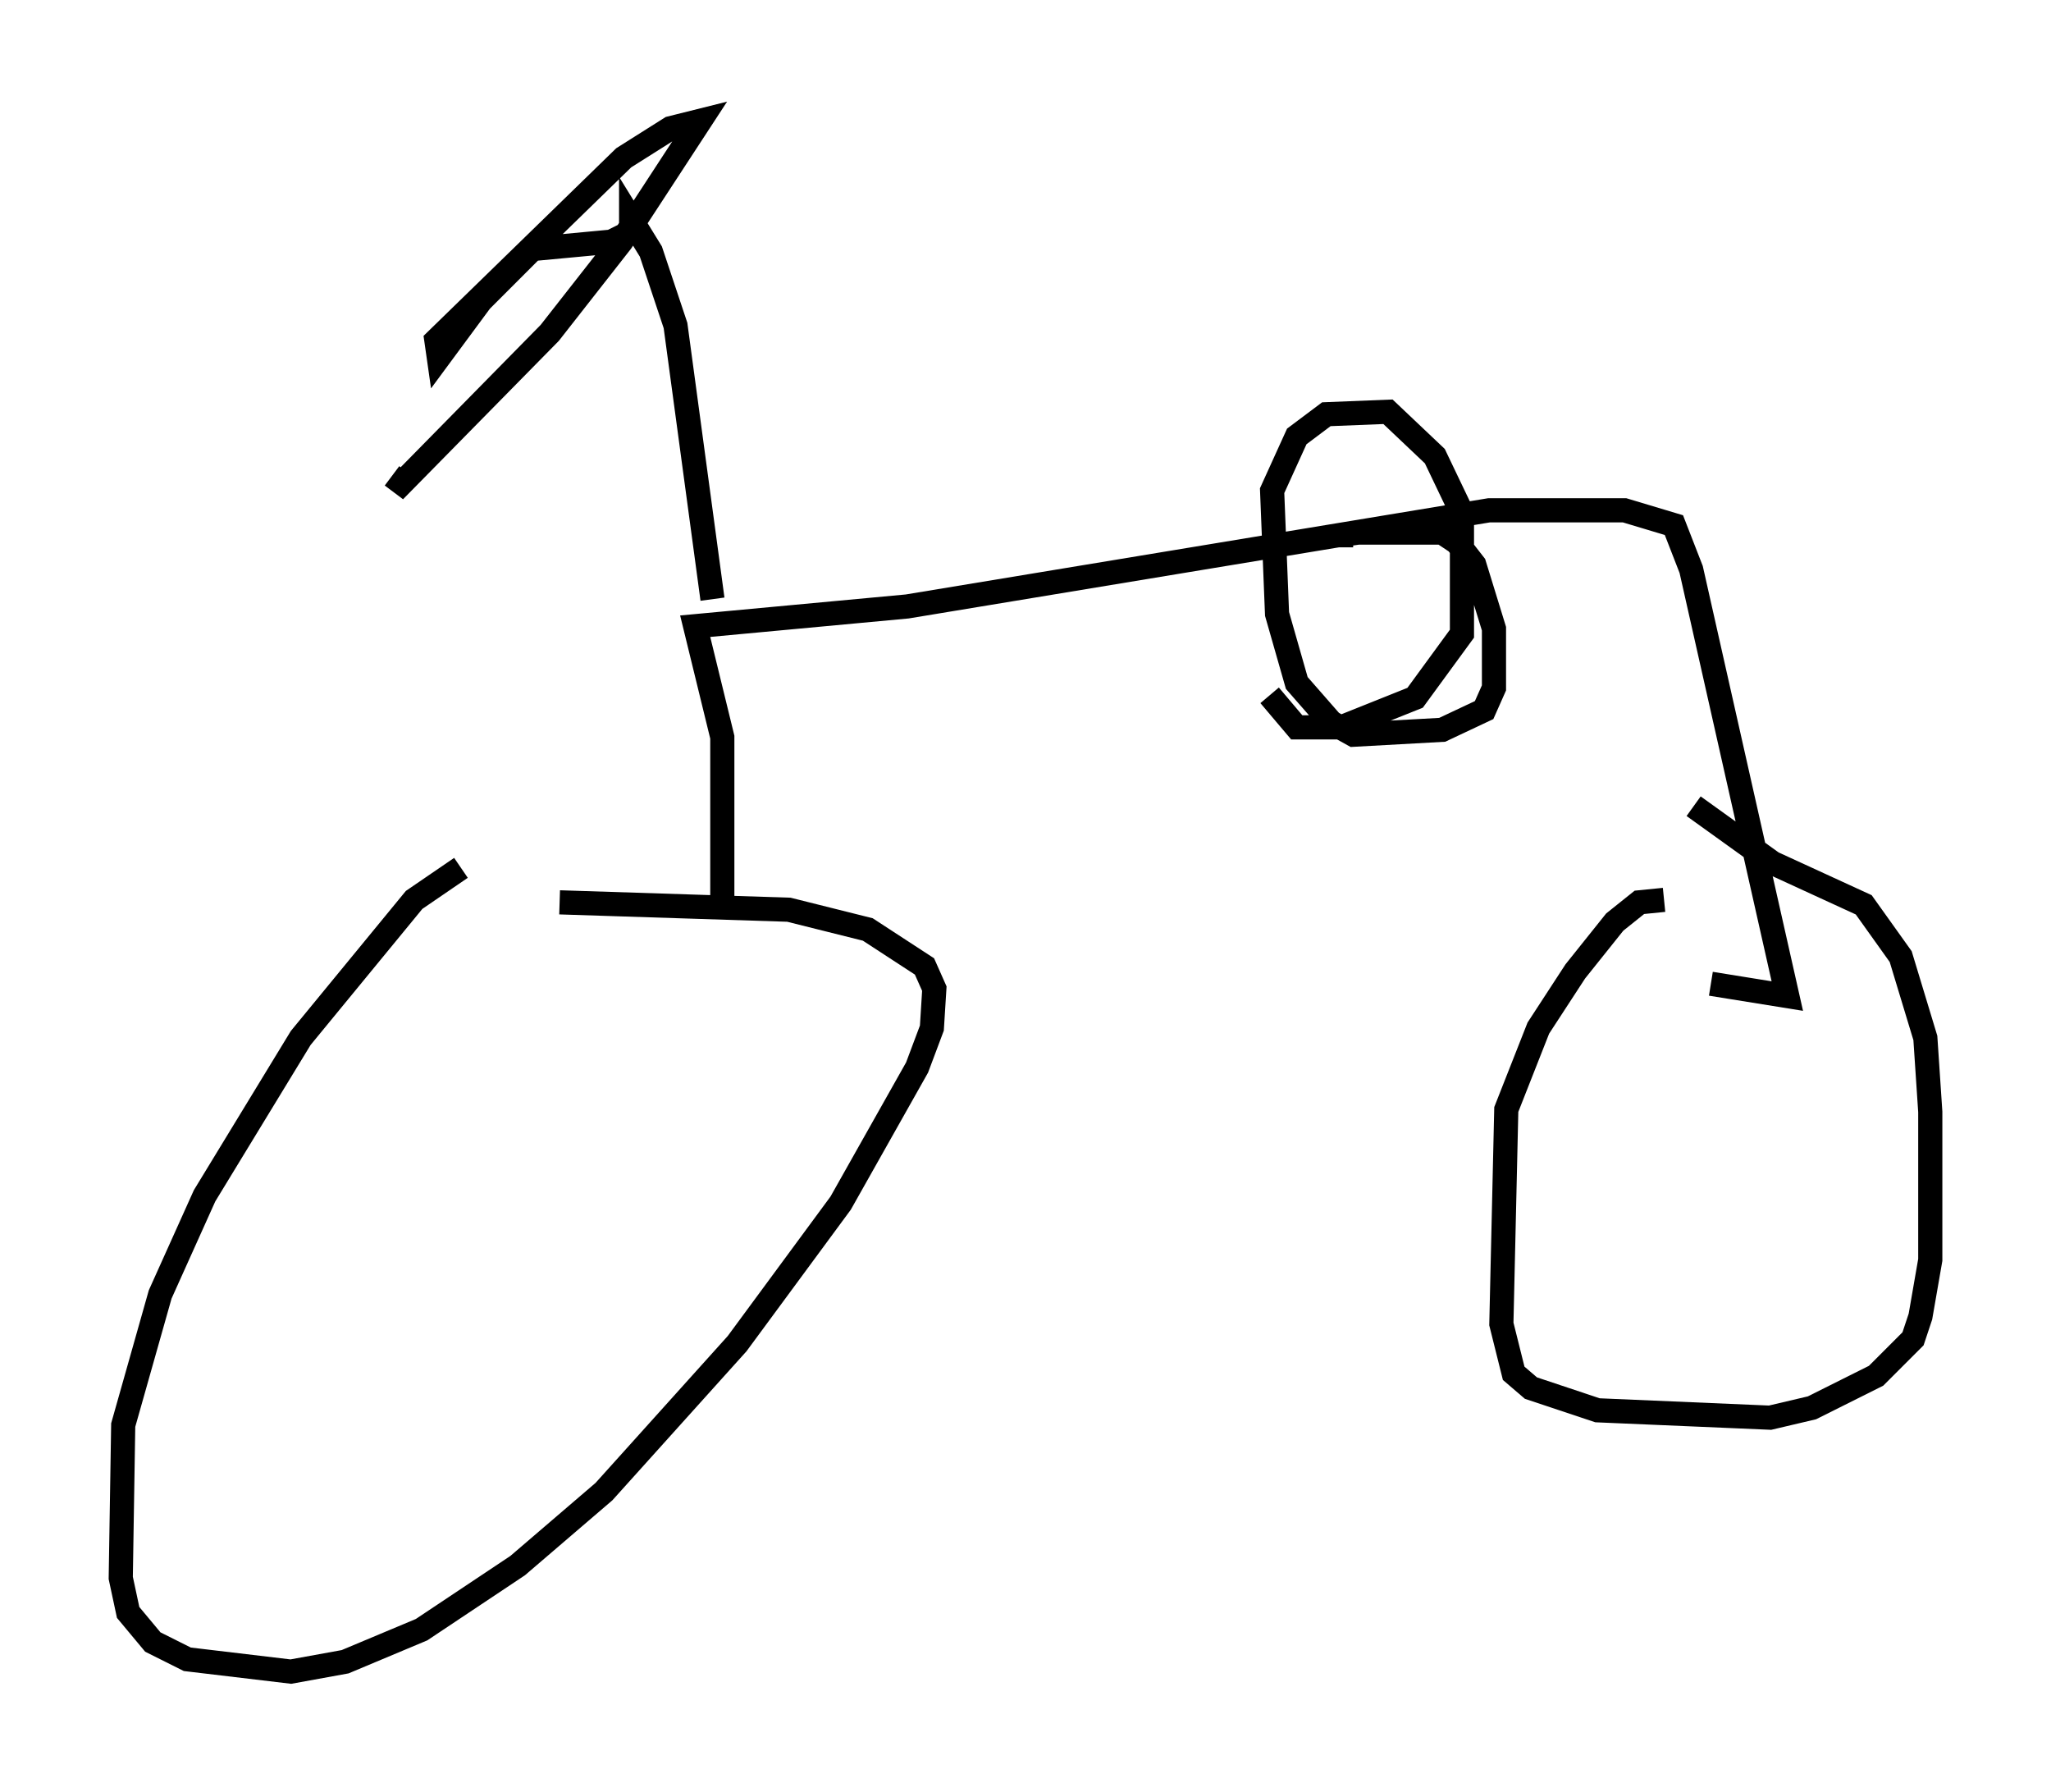<?xml version="1.0" encoding="utf-8" ?>
<svg baseProfile="full" height="74.211" version="1.1" width="84.93" xmlns="http://www.w3.org/2000/svg" xmlns:ev="http://www.w3.org/2001/xml-events" xmlns:xlink="http://www.w3.org/1999/xlink"><defs /><rect fill="white" height="74.211" width="84.93" x="0" y="0" /><path d="M25.315, 35.932 m-6.227, 0.0 l-1.94, 1.327 -4.696, 5.717 l-3.981, 6.533 -1.838, 4.083 l-1.531, 5.41 -0.102, 6.329 l0.306, 1.429 1.021, 1.225 l1.429, 0.715 4.288, 0.51 l2.246, -0.408 3.165, -1.327 l3.981, -2.654 3.573, -3.063 l5.513, -6.125 4.288, -5.819 l3.165, -5.615 0.613, -1.633 l0.102, -1.633 -0.408, -0.919 l-2.348, -1.531 -3.267, -0.817 l-9.494, -0.306 m45.734, -0.102 l-1.021, 0.102 -1.021, 0.817 l-1.633, 2.042 -1.531, 2.348 l-1.327, 3.369 -0.204, 8.881 l0.51, 2.042 0.715, 0.613 l2.756, 0.919 7.146, 0.306 l1.735, -0.408 2.654, -1.327 l1.531, -1.531 0.306, -0.919 l0.408, -2.348 0.0, -6.125 l-0.204, -3.063 -1.021, -3.369 l-1.531, -2.144 -3.777, -1.735 l-3.267, -2.348 m-40.221, 4.083 l0.0, -6.942 -1.123, -4.594 l8.779, -0.817 24.092, -3.981 l5.615, 0.0 2.042, 0.613 l0.715, 1.838 3.981, 17.661 l-3.165, -0.51 m-15.313, -18.069 l0.0, -0.51 0.715, -0.102 l3.471, 0.0 0.613, 0.408 l0.715, 0.919 0.817, 2.654 l0.0, 2.45 -0.408, 0.919 l-1.735, 0.817 -3.675, 0.204 l-0.919, -0.51 -1.429, -1.633 l-0.817, -2.858 -0.204, -5.104 l1.021, -2.246 1.225, -0.919 l2.552, -0.102 1.94, 1.838 l1.123, 2.348 0.0, 5.002 l-1.94, 2.654 -3.063, 1.225 l-1.838, 0.0 -1.123, -1.327 m-23.071, -3.981 l-1.531, -11.331 -1.021, -3.063 l-0.817, -1.327 0.0, 0.51 l-0.817, 0.408 -3.267, 0.306 l-2.144, 2.144 -1.735, 2.348 l-0.102, -0.715 7.758, -7.554 l1.94, -1.225 1.225, -0.306 l-3.267, 5.002 -2.96, 3.777 l-6.125, 6.227 -0.408, -0.306 " fill="none" stroke="black" stroke-width="1" /></svg>